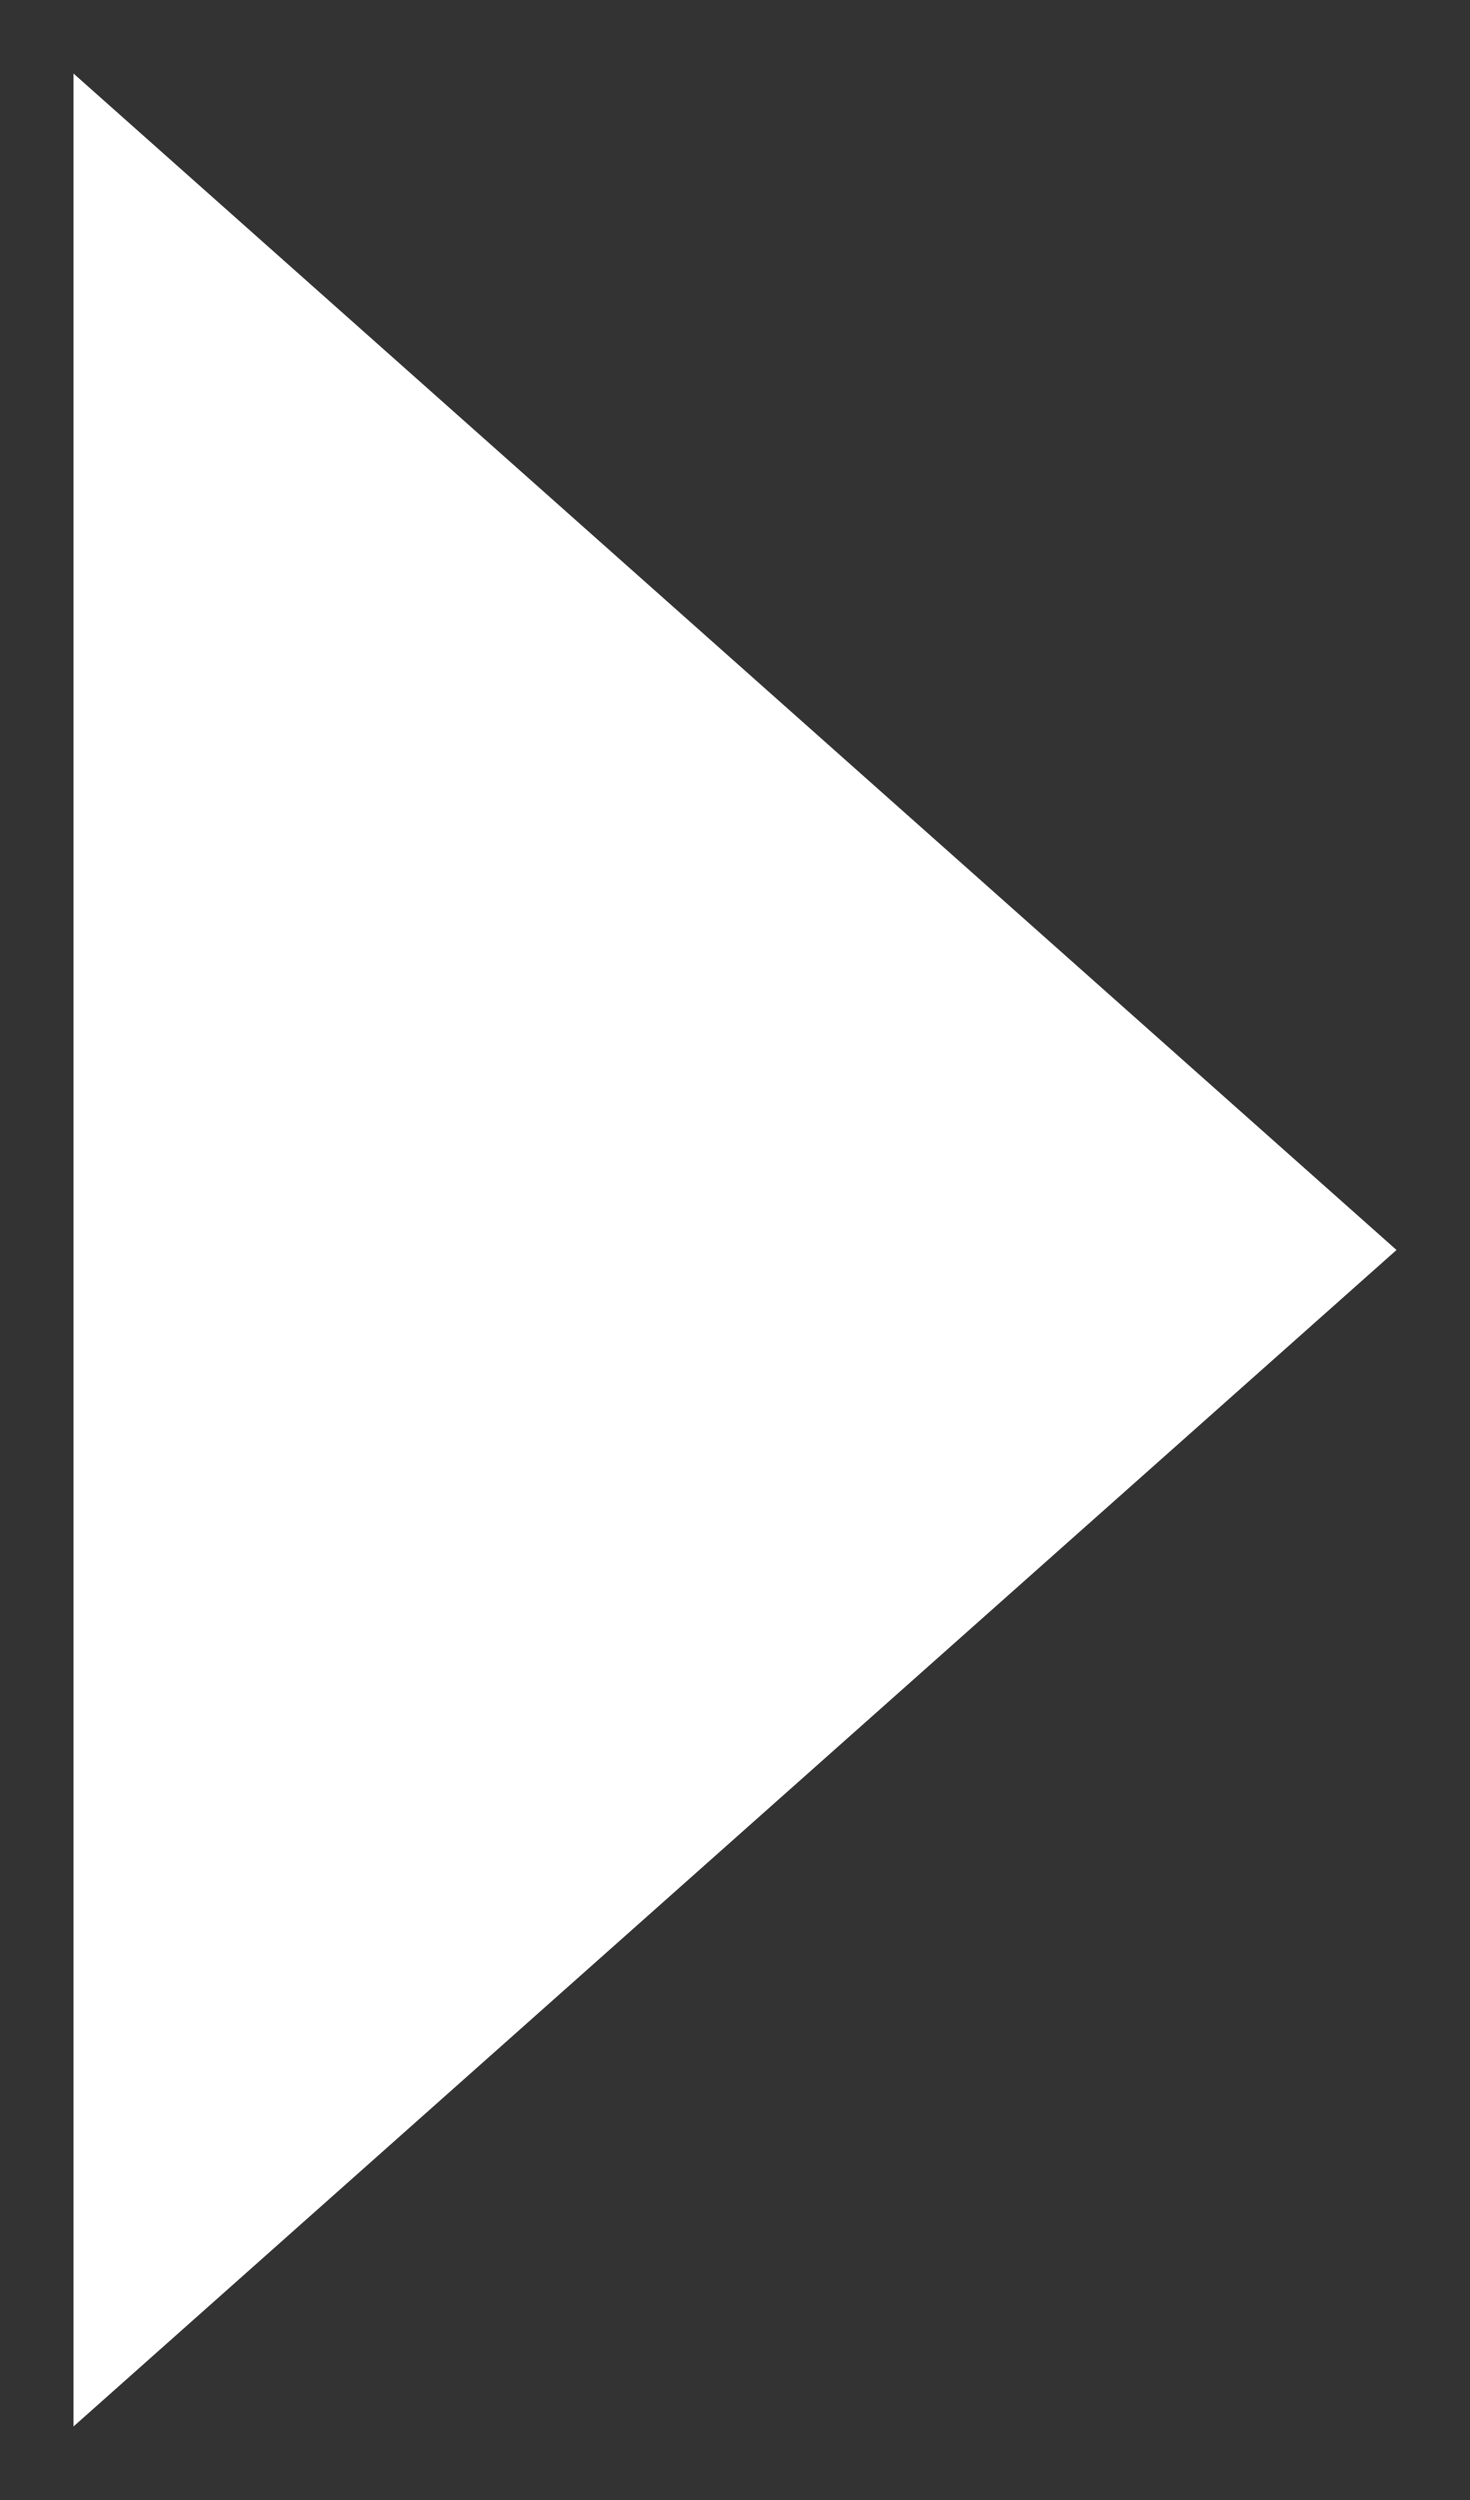 <svg width="10" height="17" viewBox="0 0 10 17" fill="none" xmlns="http://www.w3.org/2000/svg">
<rect x="0" y="0" width="10" height="17" fill="#333333" stroke="none"/>
<path d="M9.5 8.5L0.5 16.5L0.5 0.5L9.5 8.5Z" fill="white"/>
</svg>
